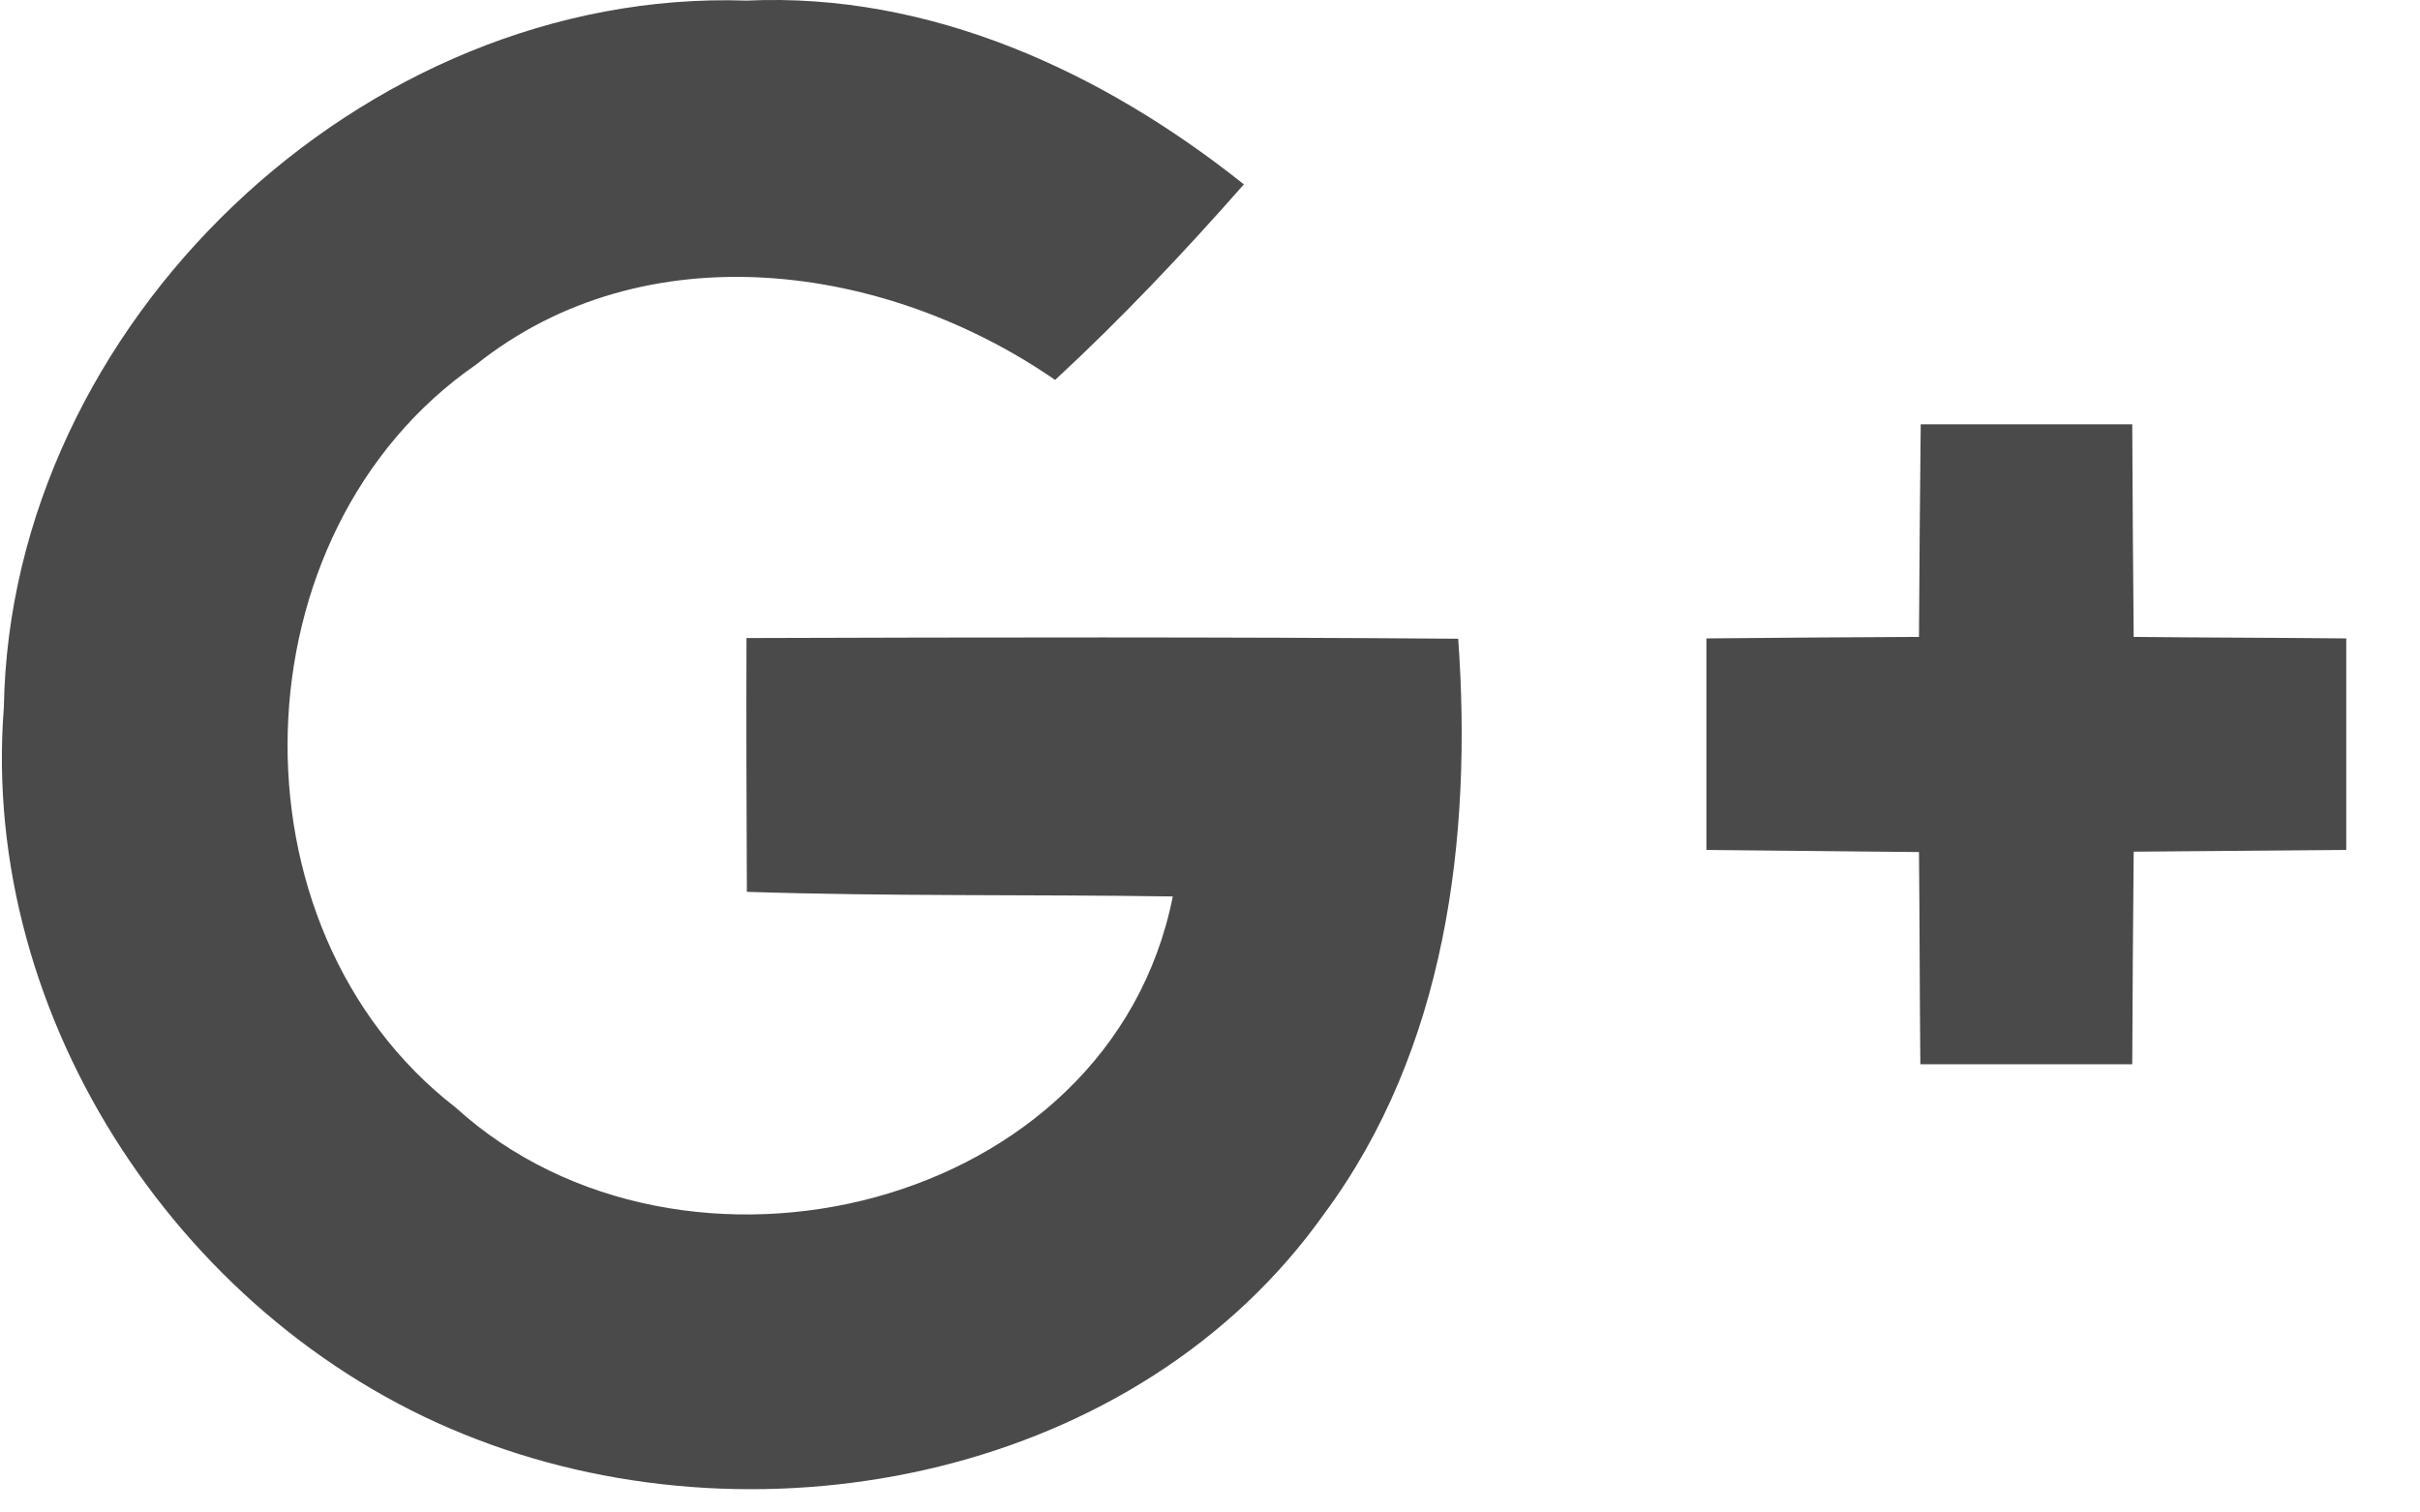 <svg xmlns="http://www.w3.org/2000/svg" width="32" height="20" viewBox="0 0 32 20">
  <g fill-rule="evenodd" opacity=".71">
    <path d="M.051 9.353C.136 4.281 4.799-.161 9.871.008 12.302-.105 14.586.953 16.448 2.438 15.653 3.341 14.831 4.211 13.952 5.024 11.714 3.477 8.532 3.035 6.294 4.822 3.093 7.036 2.947 12.263 6.026 14.646 9.02 17.364 14.68 16.015 15.508 11.854 13.632 11.826 11.751 11.854 9.876 11.793 9.871 10.674 9.867 9.555 9.871 8.437 13.007 8.427 16.142 8.422 19.282 8.446 19.47 11.079 19.122 13.88 17.505 16.057 15.056 19.503 10.139 20.509 6.303 19.032 2.453 17.566-.273 13.499.051 9.353M25.398 5.611C26.329 5.611 27.26 5.611 28.195 5.611 28.2 6.547 28.204 7.487 28.214 8.422 29.149 8.432 30.09 8.432 31.025 8.442 31.025 9.372 31.025 10.308 31.025 11.239 30.09 11.248 29.154 11.253 28.214 11.262 28.204 12.202 28.2 13.137 28.195 14.073 27.26 14.073 26.329 14.073 25.393 14.073 25.384 13.137 25.384 12.202 25.375 11.267 24.439 11.257 23.499 11.248 22.564 11.239 22.564 10.308 22.564 9.377 22.564 8.442 23.499 8.432 24.434 8.427 25.375 8.422 25.379 7.482 25.389 6.547 25.398 5.611"/>
  </g>
</svg>
